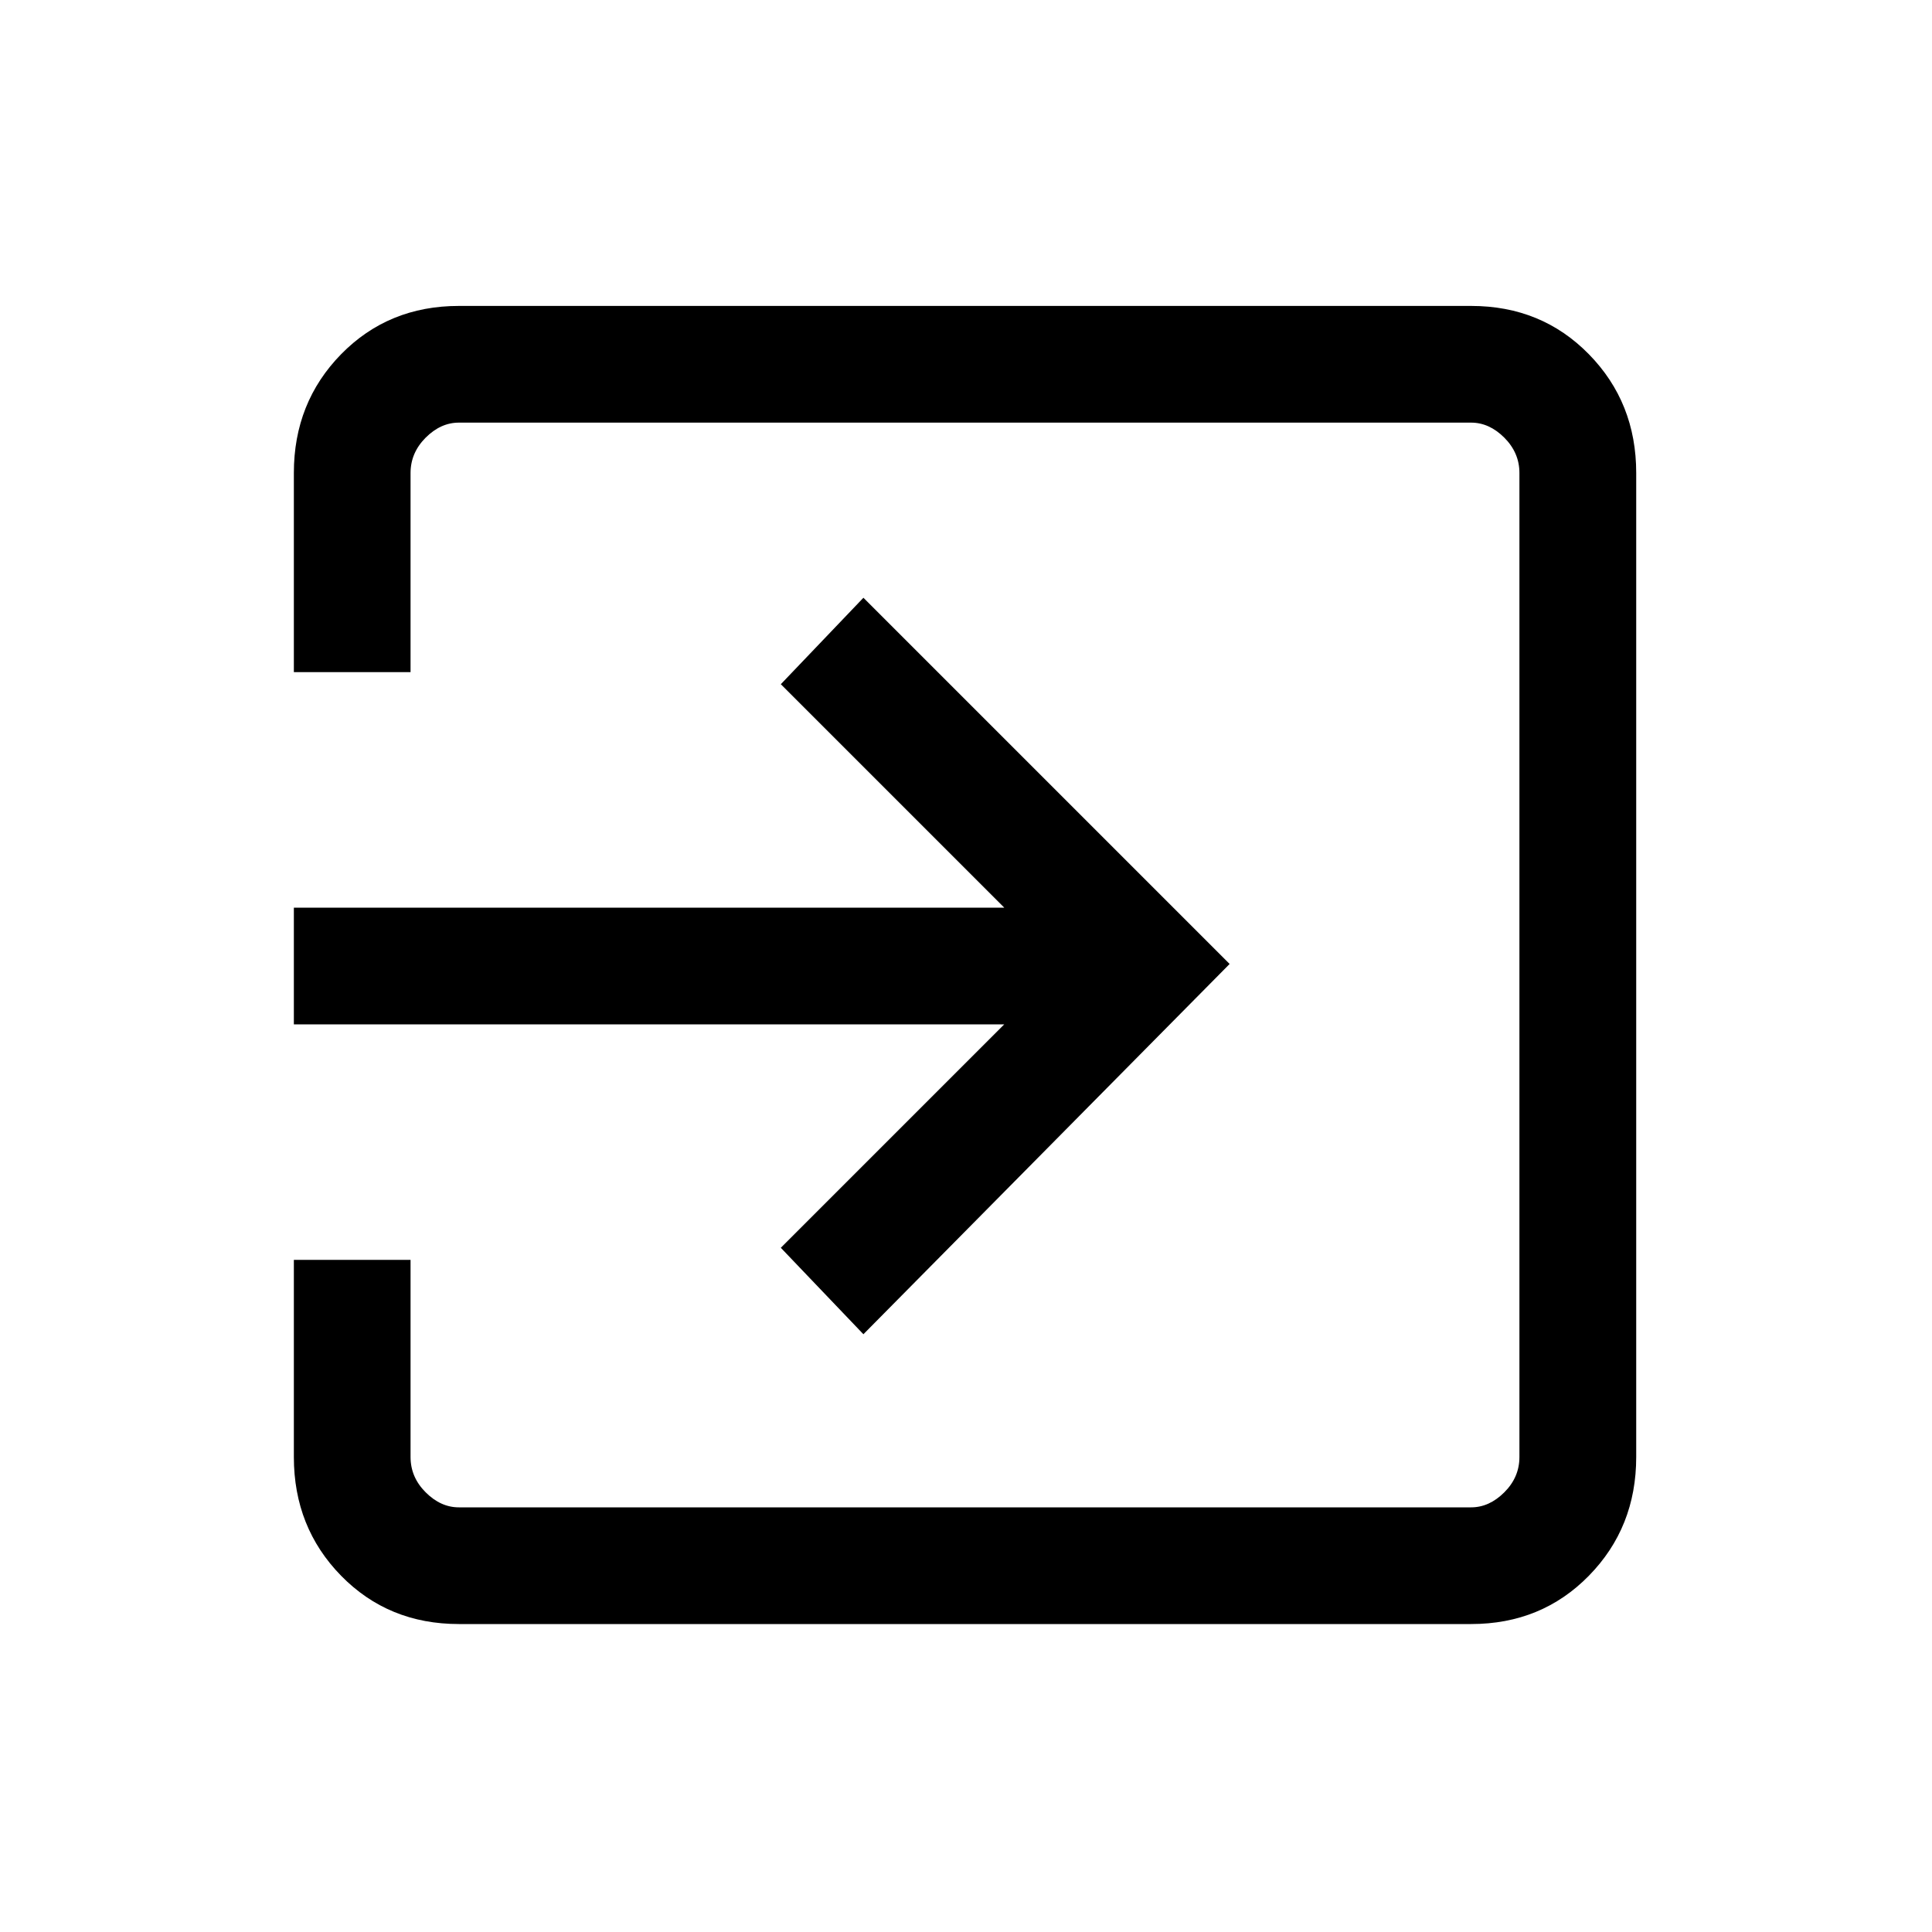 <svg xmlns="http://www.w3.org/2000/svg" height="20" width="20"><path d="M4.75 16.812q-.729 0-1.219-.5-.489-.5-.489-1.229v-2.041H4.25v2.041q0 .209.156.365t.344.156h10.479q.188 0 .344-.156.156-.156.156-.365V4.896q0-.208-.156-.365-.156-.156-.344-.156H4.75q-.188 0-.344.156-.156.157-.156.365v2.062H3.042V4.896q0-.729.489-1.229.49-.5 1.219-.5h10.479q.729 0 1.219.5.49.5.49 1.229v10.187q0 .729-.49 1.229-.49.5-1.219.5Zm4.188-3-.855-.895 2.313-2.313H3.042V9.396h7.354L8.083 7.083l.855-.895 3.791 3.791Z"/></svg>